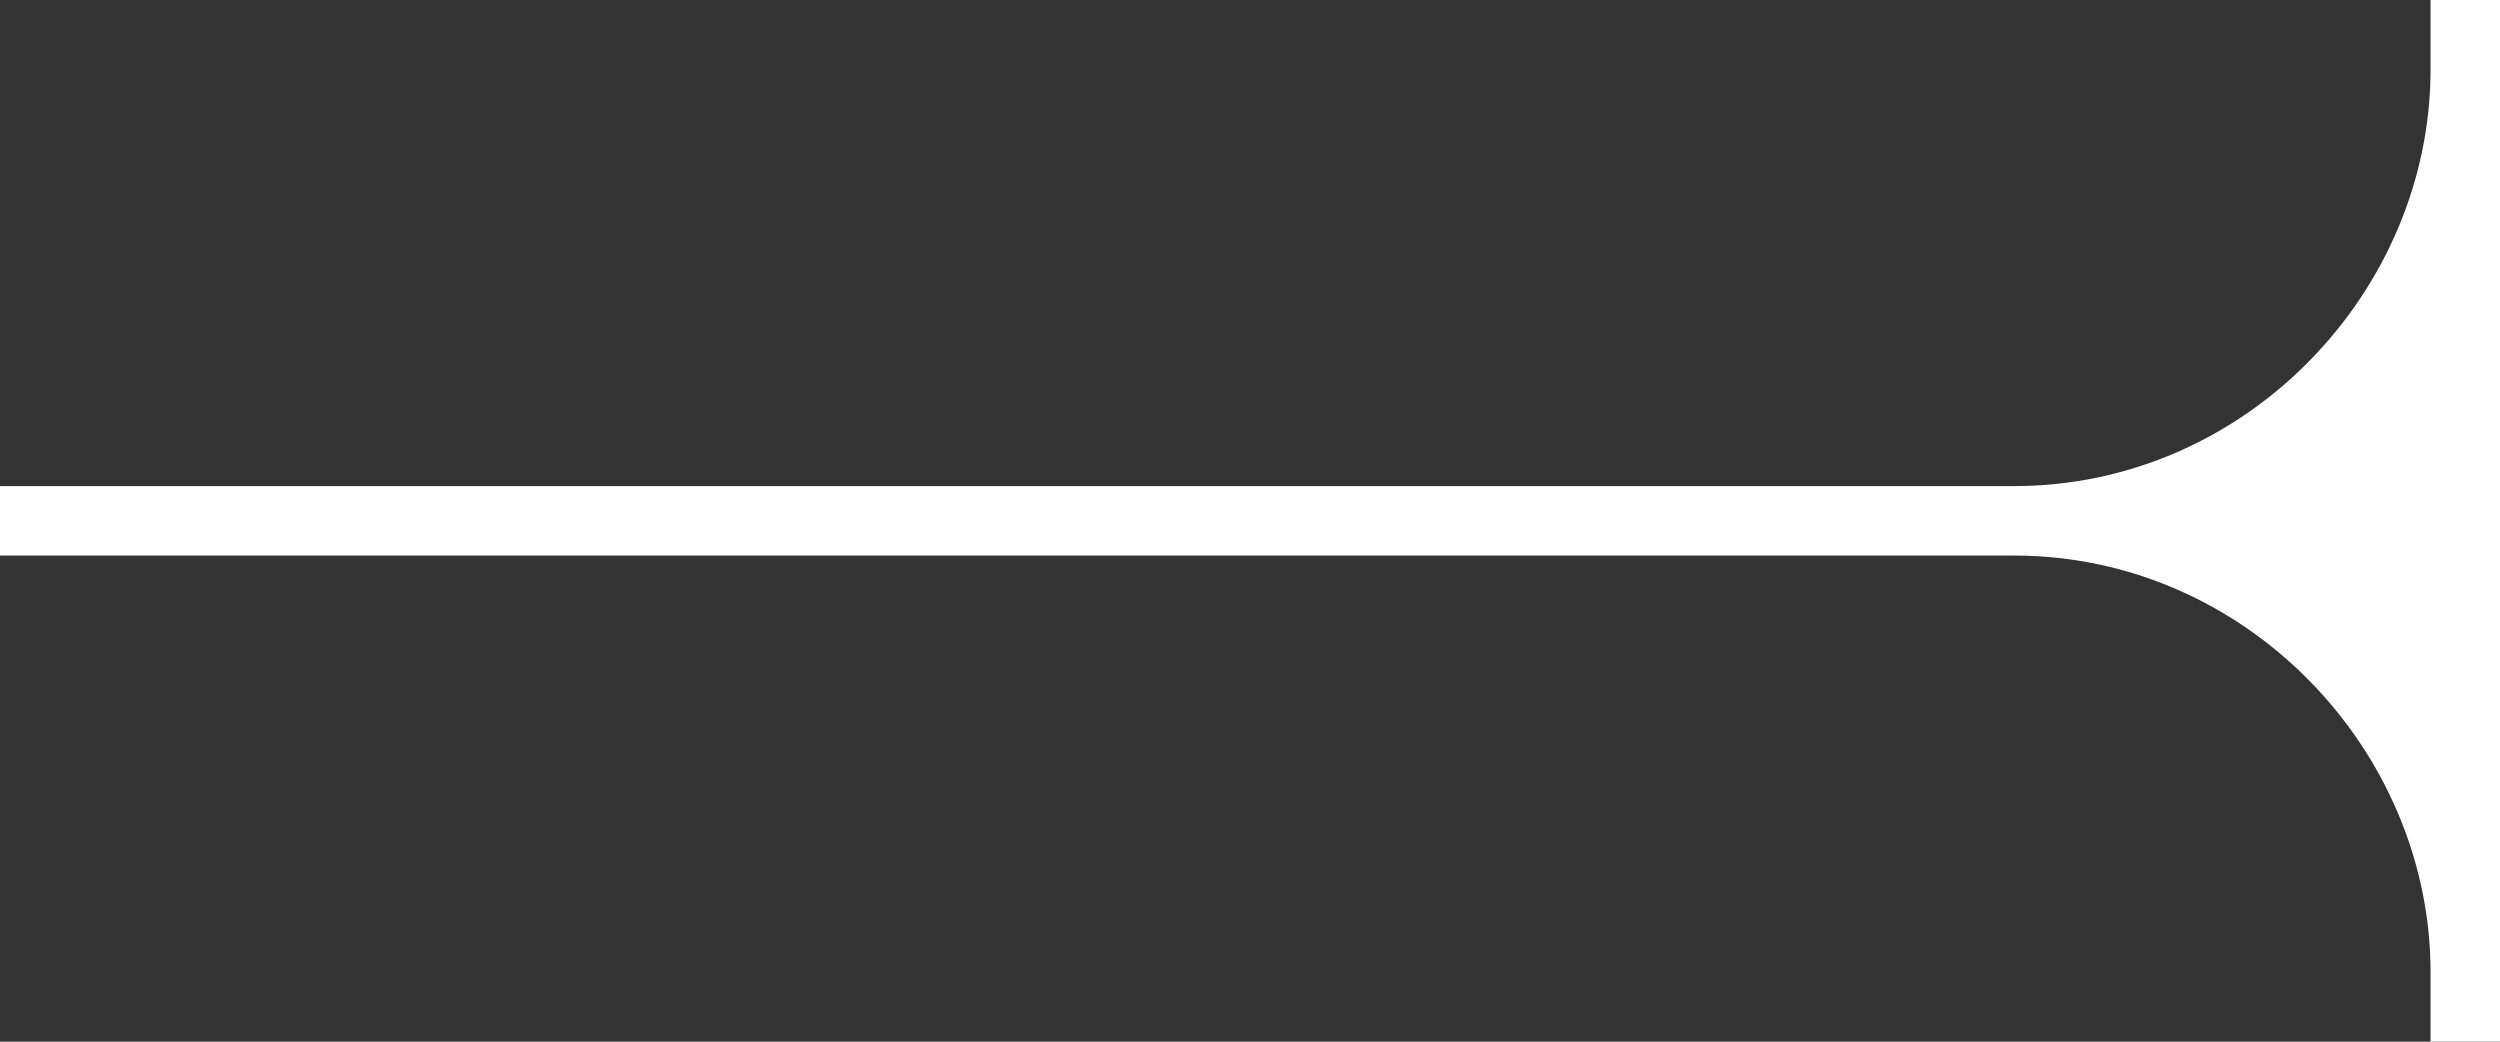 <svg width="36" height="15" viewBox="0 0 36 15" fill="none" xmlns="http://www.w3.org/2000/svg">
<rect x="0" y="0" width="36" height="15" fill="#333333" stroke="none"/>
<path d="M7.22695e-07 8L29 8C32.346 8 35 10.806 35 14L35 15L36 15L36 1.04264e-08L35 2.11507e-08L35 1C35 4.194 32.346 7 29 7L6.32358e-07 7L7.22695e-07 8Z" fill="white"/>
</svg>
